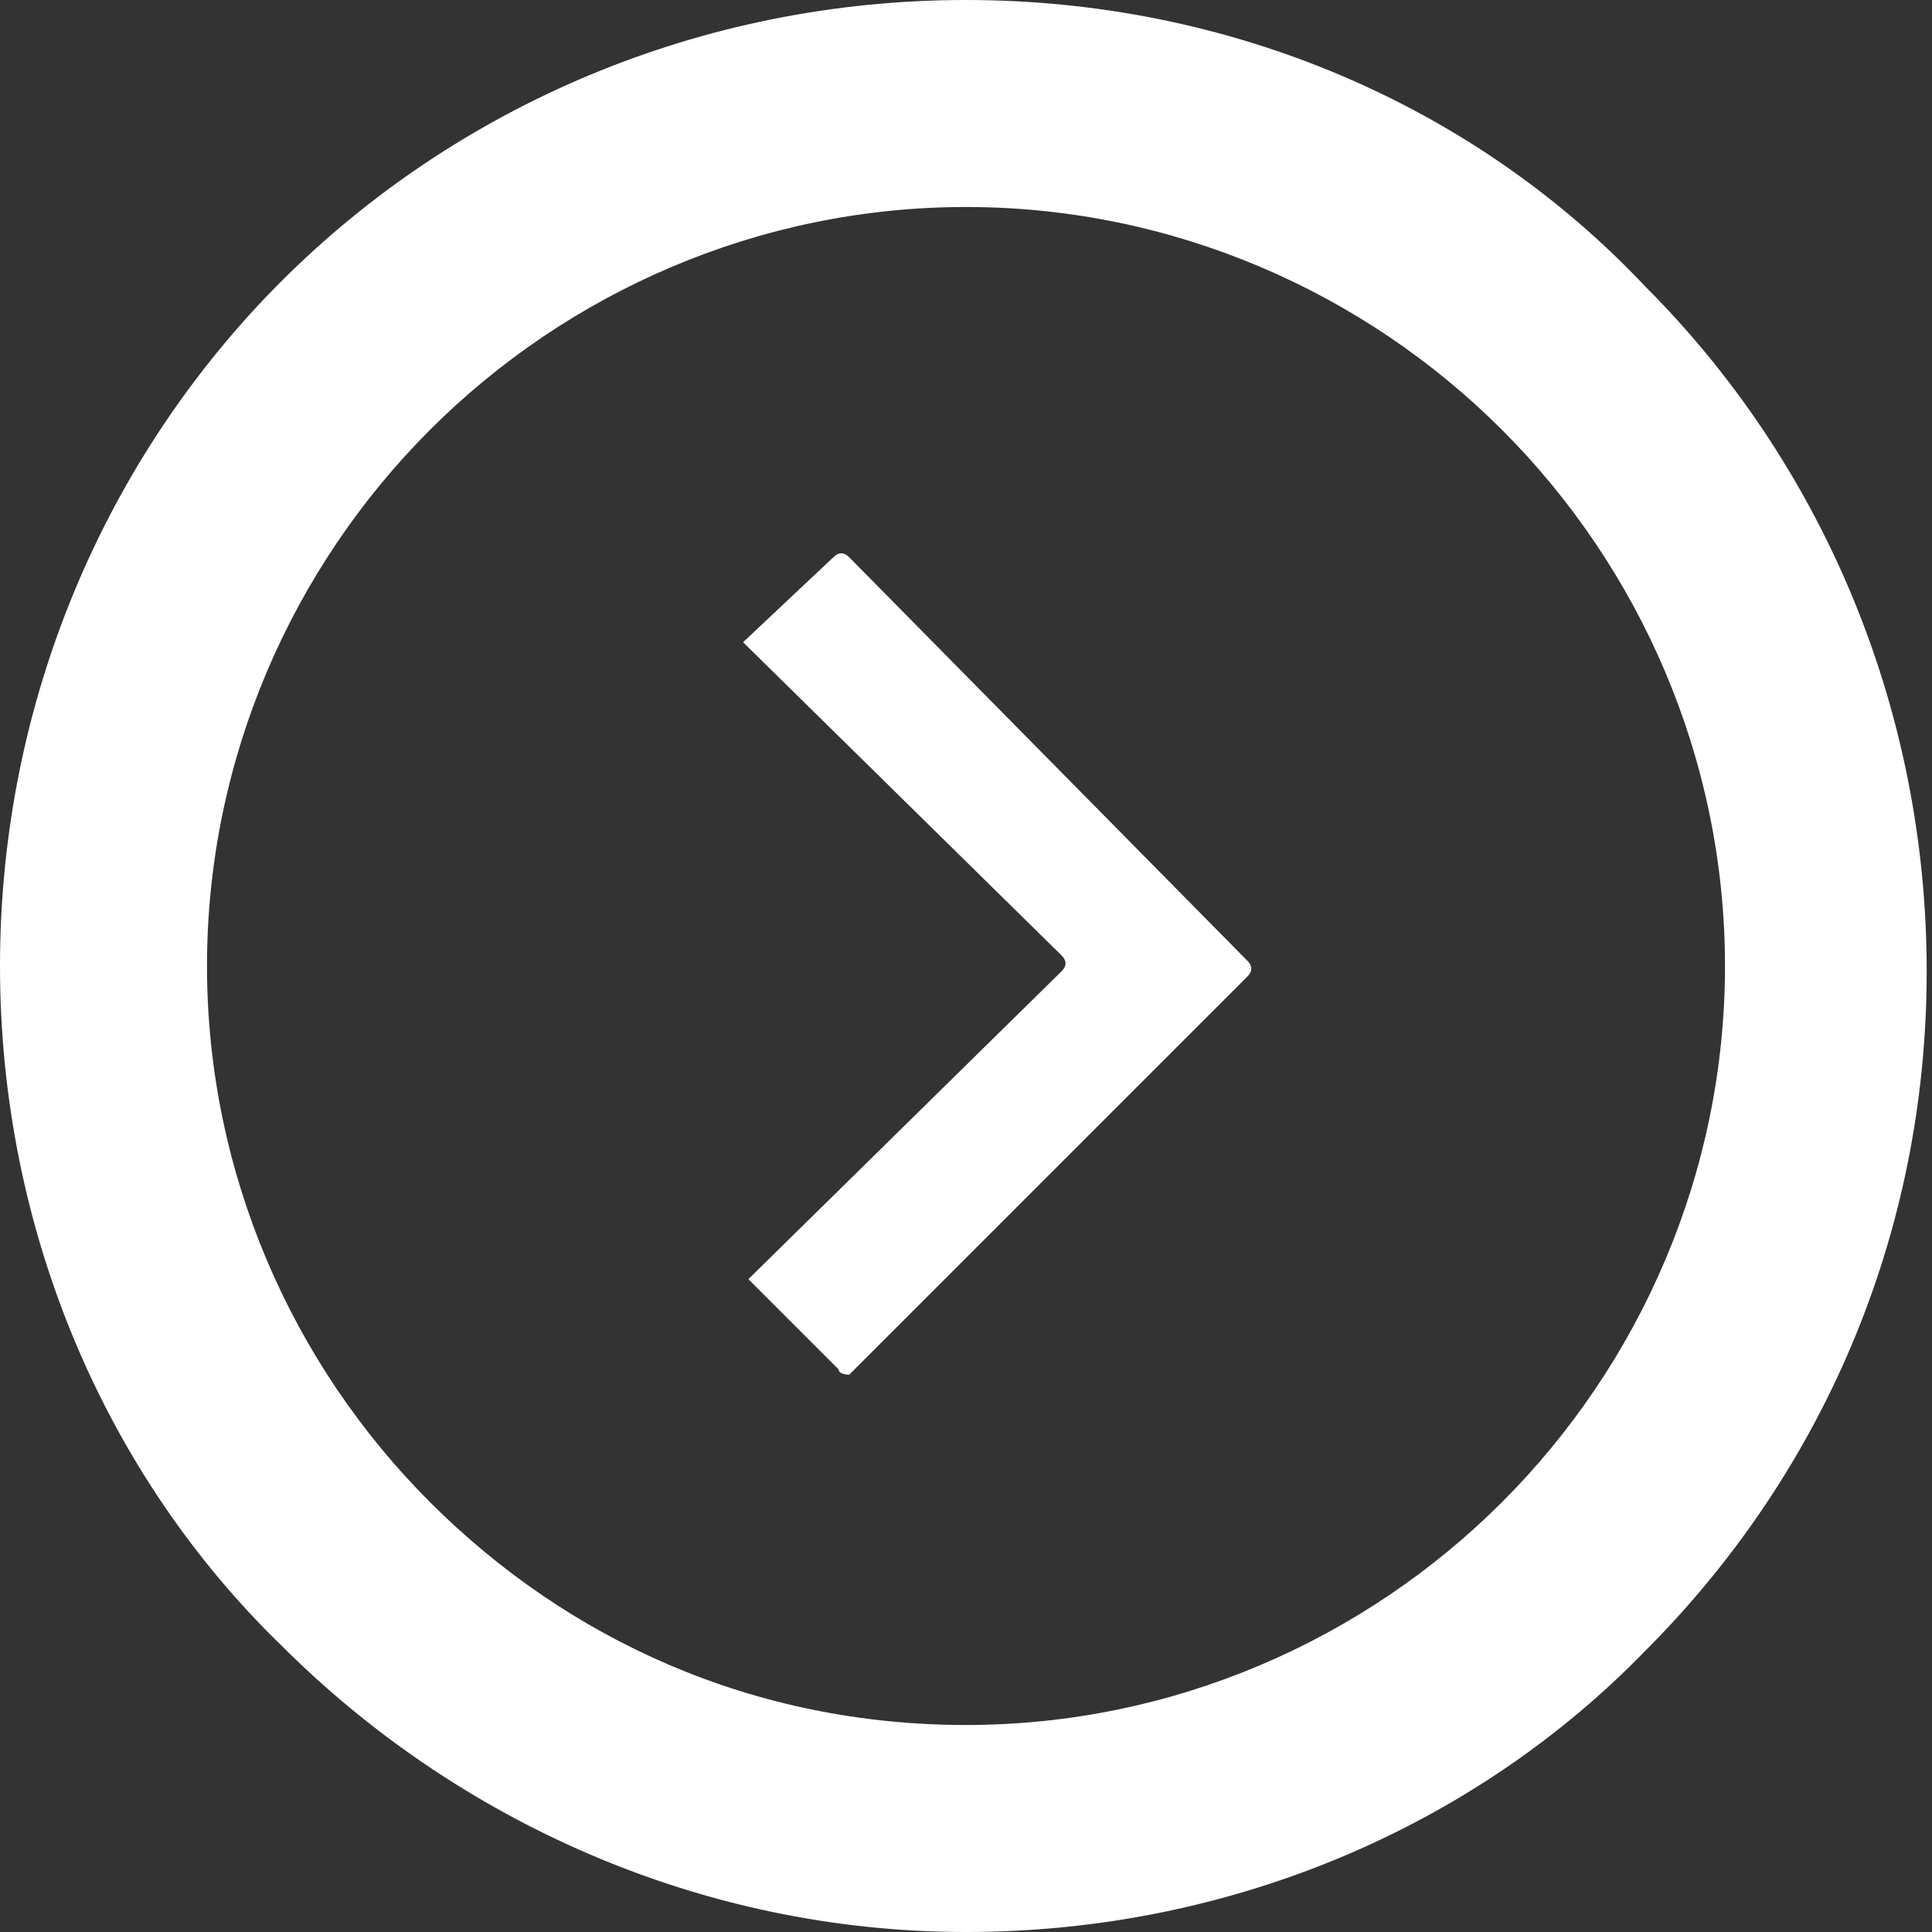<?xml version="1.0" encoding="utf-8"?>
<!-- Generator: Adobe Illustrator 23.0.5, SVG Export Plug-In . SVG Version: 6.00 Build 0)  -->
<svg version="1.1" id="Layer_1" xmlns="http://www.w3.org/2000/svg" xmlns:xlink="http://www.w3.org/1999/xlink" x="0px" y="0px"
	 viewBox="0 0 36.4 36.4" style="enable-background:new 0 0 36.4 36.4;" xml:space="preserve">
<rect x="0" y="0" width="36.4" height="36.4" fill="#333333" stroke="none"/>
<style type="text/css">
	.st0{fill-rule:evenodd;clip-rule:evenodd;fill:#FFFFFF;}
</style>
<g>
	<path class="st0" d="M16,25.9l7.5-7.5c0.1-0.1,0.1-0.2,0-0.3L16,10.5c-0.1-0.1-0.2-0.1-0.3,0l-1.7,1.6L20,18c0.1,0.1,0.1,0.2,0,0.3
		l-5.9,5.8l1.7,1.7C15.8,25.9,16,25.9,16,25.9 M18.2,36.4c5,0,9.6-2,12.8-5.3c3.3-3.3,5.3-7.8,5.3-12.8c0-5-2-9.6-5.3-12.9
		C27.8,2,23.2,0,18.2,0c-5,0-9.6,2-12.9,5.3C2,8.6,0,13.2,0,18.2c0,5,2,9.6,5.3,12.8C8.6,34.3,13.2,36.4,18.2,36.4 M28.3,28.3
		c-2.6,2.6-6.2,4.2-10.1,4.2c-4,0-7.5-1.6-10.1-4.2c-2.6-2.6-4.2-6.2-4.2-10.1c0-3.9,1.6-7.5,4.2-10.1c2.6-2.6,6.2-4.2,10.1-4.2
		c3.9,0,7.5,1.6,10.1,4.2c2.6,2.6,4.2,6.2,4.2,10.1C32.5,22.1,30.9,25.7,28.3,28.3"/>
</g>
</svg>

